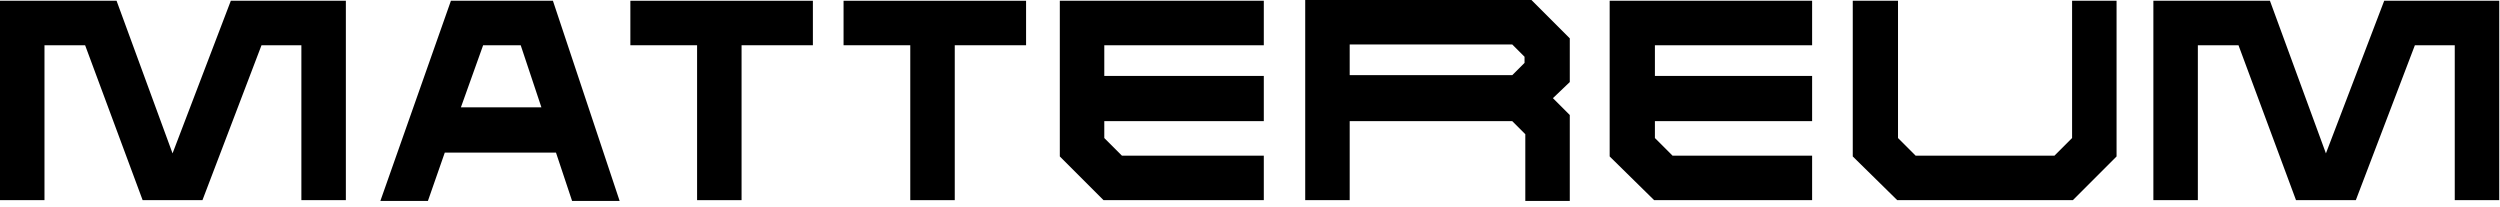 <svg xmlns="http://www.w3.org/2000/svg" width="326" height="27" viewBox="0 0 326 27">
  <g fill-rule="evenodd">
    <polygon points="22.5 20 15.2 .1 0 .1 0 26.1 5.8 26.1 5.8 5.9 11.1 5.9 18.6 26.1 26.4 26.1 34.1 5.9 39.3 5.9 39.3 26.1 45.1 26.1 45.1 .1 30.1 .1"/>
    <polygon points="310.9 .1 303.3 20 296 .1 280.8 .1 280.8 26.1 286.6 26.1 286.6 5.9 291.9 5.9 299.4 26.1 307.2 26.1 314.9 5.9 320.1 5.9 320.1 26.1 325.9 26.1 325.9 .1"/>
    <path fill-rule="nonzero" d="M58.8,0.1 L49.6,26.2 L55.8,26.2 L58,19.9 L72.5,19.9 L74.6,26.2 L80.8,26.2 L72.1,0.1 L58.8,0.1 Z M60.1,14 L63,5.9 L67.9,5.9 L70.6,14 L60.1,14 Z"/>
    <polygon points="270.2 18 267.9 20.3 249.8 20.3 247.5 18 247.5 .1 241.6 .1 241.6 20.4 247.4 26.1 270.3 26.1 276 20.4 276 .1 270.2 .1"/>
    <polygon points="138.2 9.9 138.2 15.8 138.2 20.4 143.9 26.1 164.8 26.1 164.8 20.3 146.3 20.3 144 18 144 15.8 164.8 15.8 164.8 9.9 144 9.9 144 5.9 164.8 5.9 164.8 .1 138.2 .1"/>
    <polygon points="118.7 .1 110 .1 110 5.9 118.7 5.9 118.7 26.1 124.5 26.1 124.5 5.9 133.8 5.9 133.8 .1 124.5 .1"/>
    <polygon points="90.9 .1 82.2 .1 82.2 5.9 90.9 5.9 90.9 26.1 96.7 26.1 96.7 5.9 106 5.9 106 .1 96.7 .1"/>
    <polygon points="209.9 9.9 209.9 15.8 209.9 20.4 215.7 26.1 236.3 26.1 236.3 20.3 218.1 20.3 215.8 18 215.8 15.8 236.3 15.8 236.3 9.9 215.8 9.9 215.8 5.9 236.3 5.9 236.3 .1 209.9 .1"/>
    <path fill-rule="nonzero" d="M204.7,10.7 L204.7,5 L199.7,0 L170.2,0 L170.2,26.1 L176,26.1 L176,15.8 L197.2,15.8 L198.9,17.5 L198.9,26.2 L204.7,26.2 L204.7,15 L202.5,12.8 L204.7,10.7 Z M176,5.8 L197.2,5.8 L198.8,7.4 L198.8,8.2 L198.4,8.6 L197.2,9.8 L176,9.8 L176,5.8 Z"/>
  </g>
</svg>
